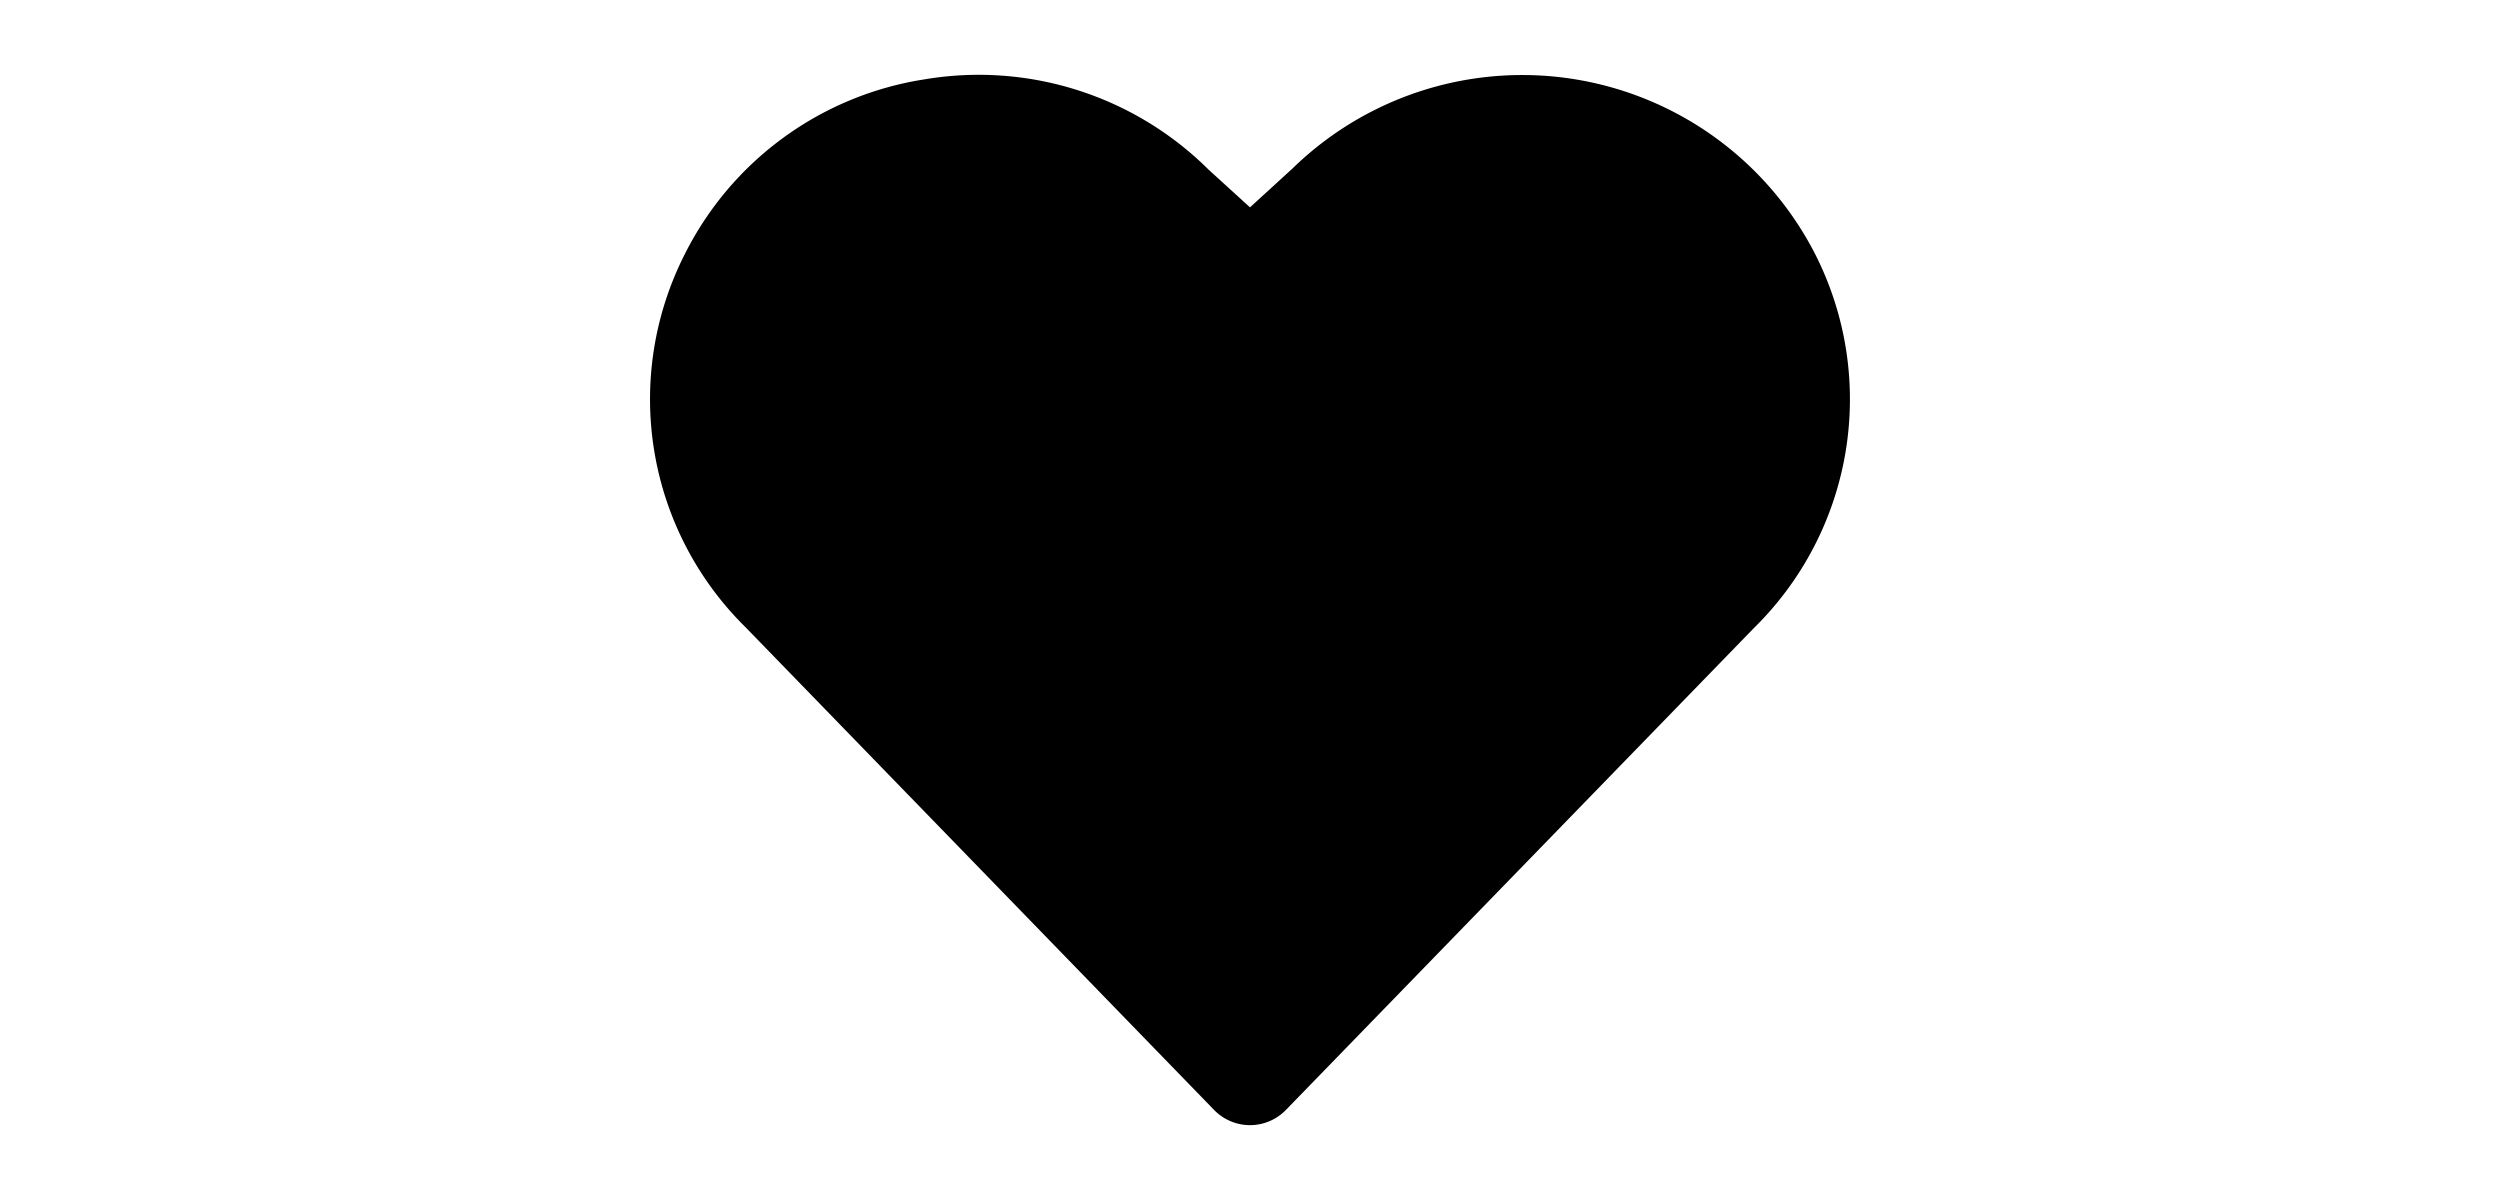           <svg
            xmlns="http://www.w3.org/2000/svg"
            viewBox="0 0 24 24"
            width="50px"
            className="text-red-600 fill-current"
          >
            <path d="M23.3 5.076a6.582 6.582 0 0 0-10.446-1.71L12 4.147l-.827-.753a6.52 6.52 0 0 0-5.688-1.806A6.47 6.47 0 0 0 .7 5.075a6.4 6.4 0 0 0 1.21 7.469l9.373 9.656a1 1 0 0 0 1.434 0l9.36-9.638A6.41 6.41 0 0 0 23.3 5.076"></path>
          </svg>